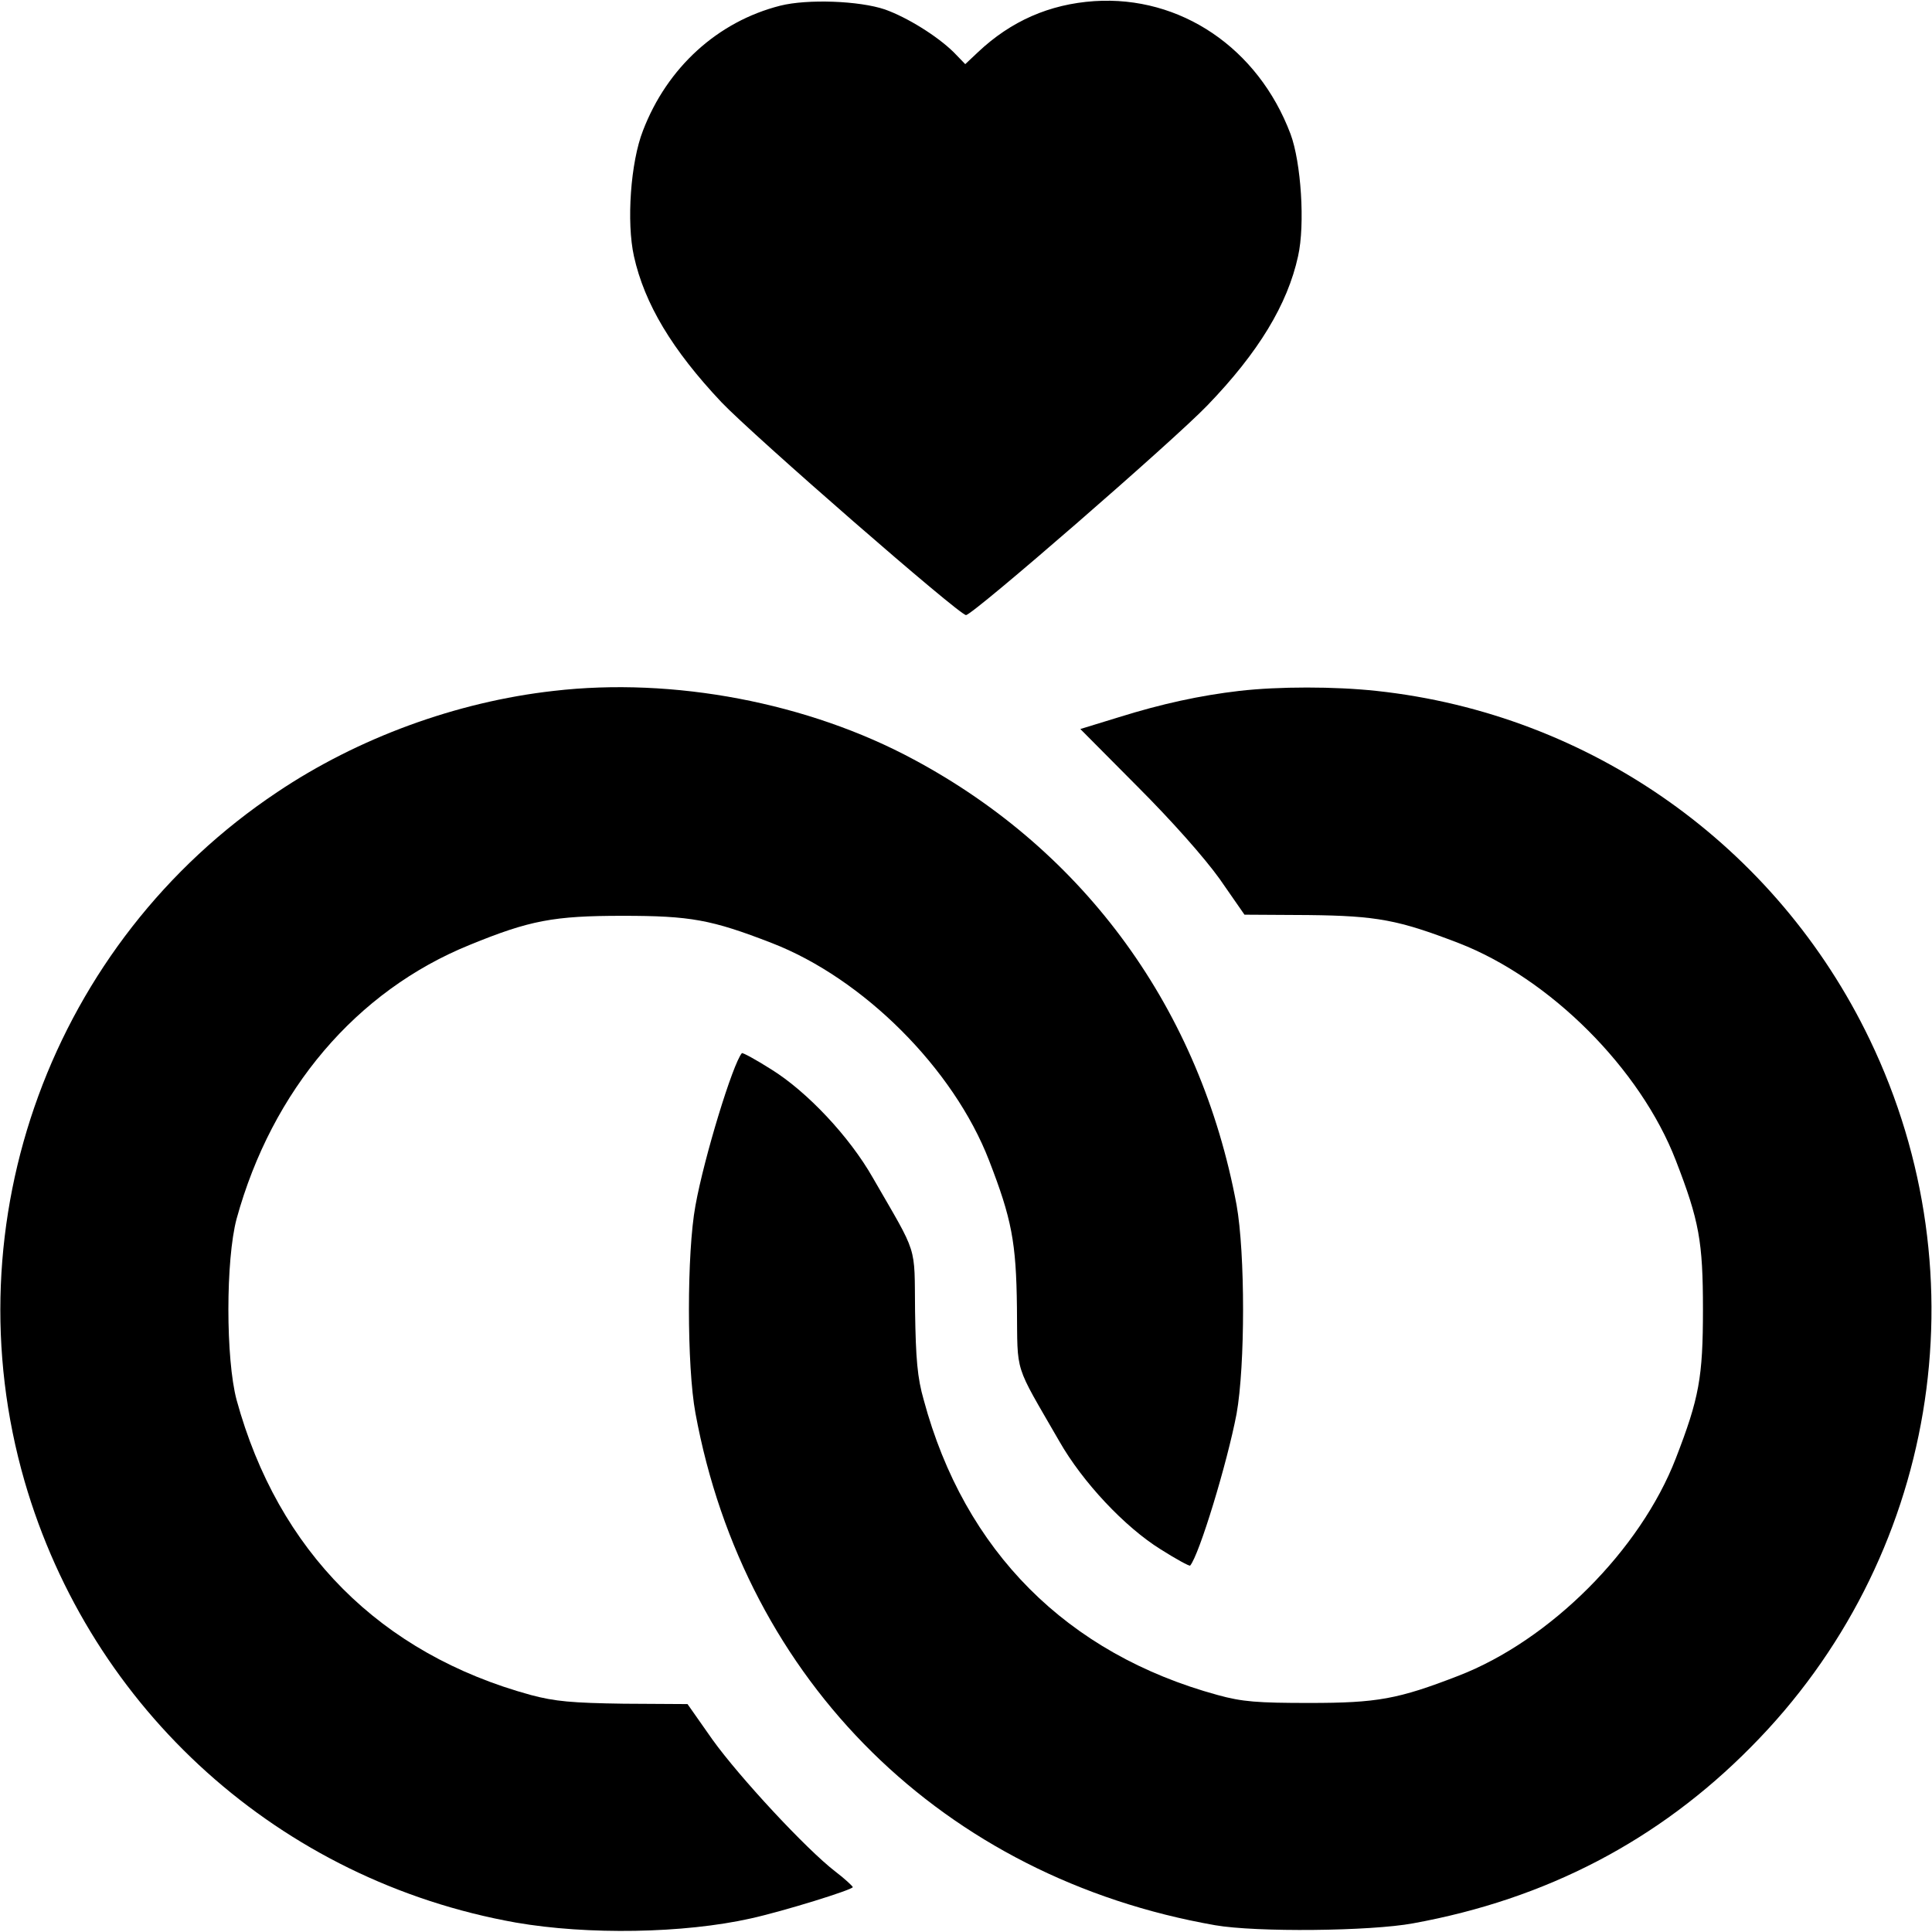 <?xml version="1.0" standalone="no"?>
<!DOCTYPE svg PUBLIC "-//W3C//DTD SVG 20010904//EN"
 "http://www.w3.org/TR/2001/REC-SVG-20010904/DTD/svg10.dtd">
<svg version="1.0" xmlns="http://www.w3.org/2000/svg"
 width="512pt" height="512pt" viewBox="0 0 512 512"
 preserveAspectRatio="xMidYMid meet">

<g transform="translate(0,512) scale(0.1,-0.1)"
fill="#000000" stroke="none">
<path d="M2068 5105 c-166 -42 -300 -164 -364 -331 -33 -84 -44 -243 -24 -333
28 -126 101 -248 232 -387 85 -89 630 -564 648 -564 18 0 552 464 640 556 135
140 212 267 240 395 19 84 8 249 -20 324 -86 228 -292 367 -520 352 -119 -8
-221 -53 -308 -135 l-34 -32 -31 32 c-44 43 -123 92 -182 113 -68 23 -205 28
-277 10z"/>
<path d="M1467 3289 c-258 -29 -519 -125 -732 -268 -597 -398 -868 -1139 -670
-1826 176 -608 678 -1059 1302 -1170 190 -33 445 -29 623 11 86 19 270 76 270
83 -1 3 -21 22 -46 41 -77 59 -255 251 -326 350 l-66 94 -169 1 c-137 2 -182
6 -246 23 -399 109 -670 381 -780 782 -29 109 -29 371 0 480 94 341 317 604
618 726 159 65 222 77 405 77 180 0 235 -10 395 -72 243 -94 482 -333 576
-576 60 -155 72 -216 74 -390 2 -180 -9 -144 112 -354 62 -109 174 -228 269
-287 41 -26 76 -45 78 -43 24 28 98 271 123 402 23 128 23 426 0 554 -96 516
-400 936 -855 1180 -280 151 -638 219 -955 182z"/>
<path d="M3284 3289 c-103 -12 -205 -34 -320 -70 l-101 -31 151 -152 c92 -92
177 -188 218 -245 l66 -95 169 -1 c183 -2 239 -13 398 -74 243 -94 482 -333
576 -576 62 -160 72 -215 72 -395 0 -180 -10 -235 -72 -395 -94 -243 -333
-482 -576 -576 -160 -62 -215 -72 -395 -72 -137 0 -178 3 -243 21 -399 109
-671 381 -779 782 -17 59 -21 109 -23 235 -2 180 9 144 -112 354 -62 109 -174
228 -269 287 -41 26 -76 45 -78 43 -24 -28 -100 -276 -123 -404 -23 -124 -23
-426 0 -550 131 -712 658 -1231 1377 -1357 109 -19 412 -16 525 5 352 64 650
219 895 467 493 496 618 1245 315 1875 -247 514 -740 863 -1307 924 -111 12
-260 12 -364 0z"/>
</g>
</svg>
